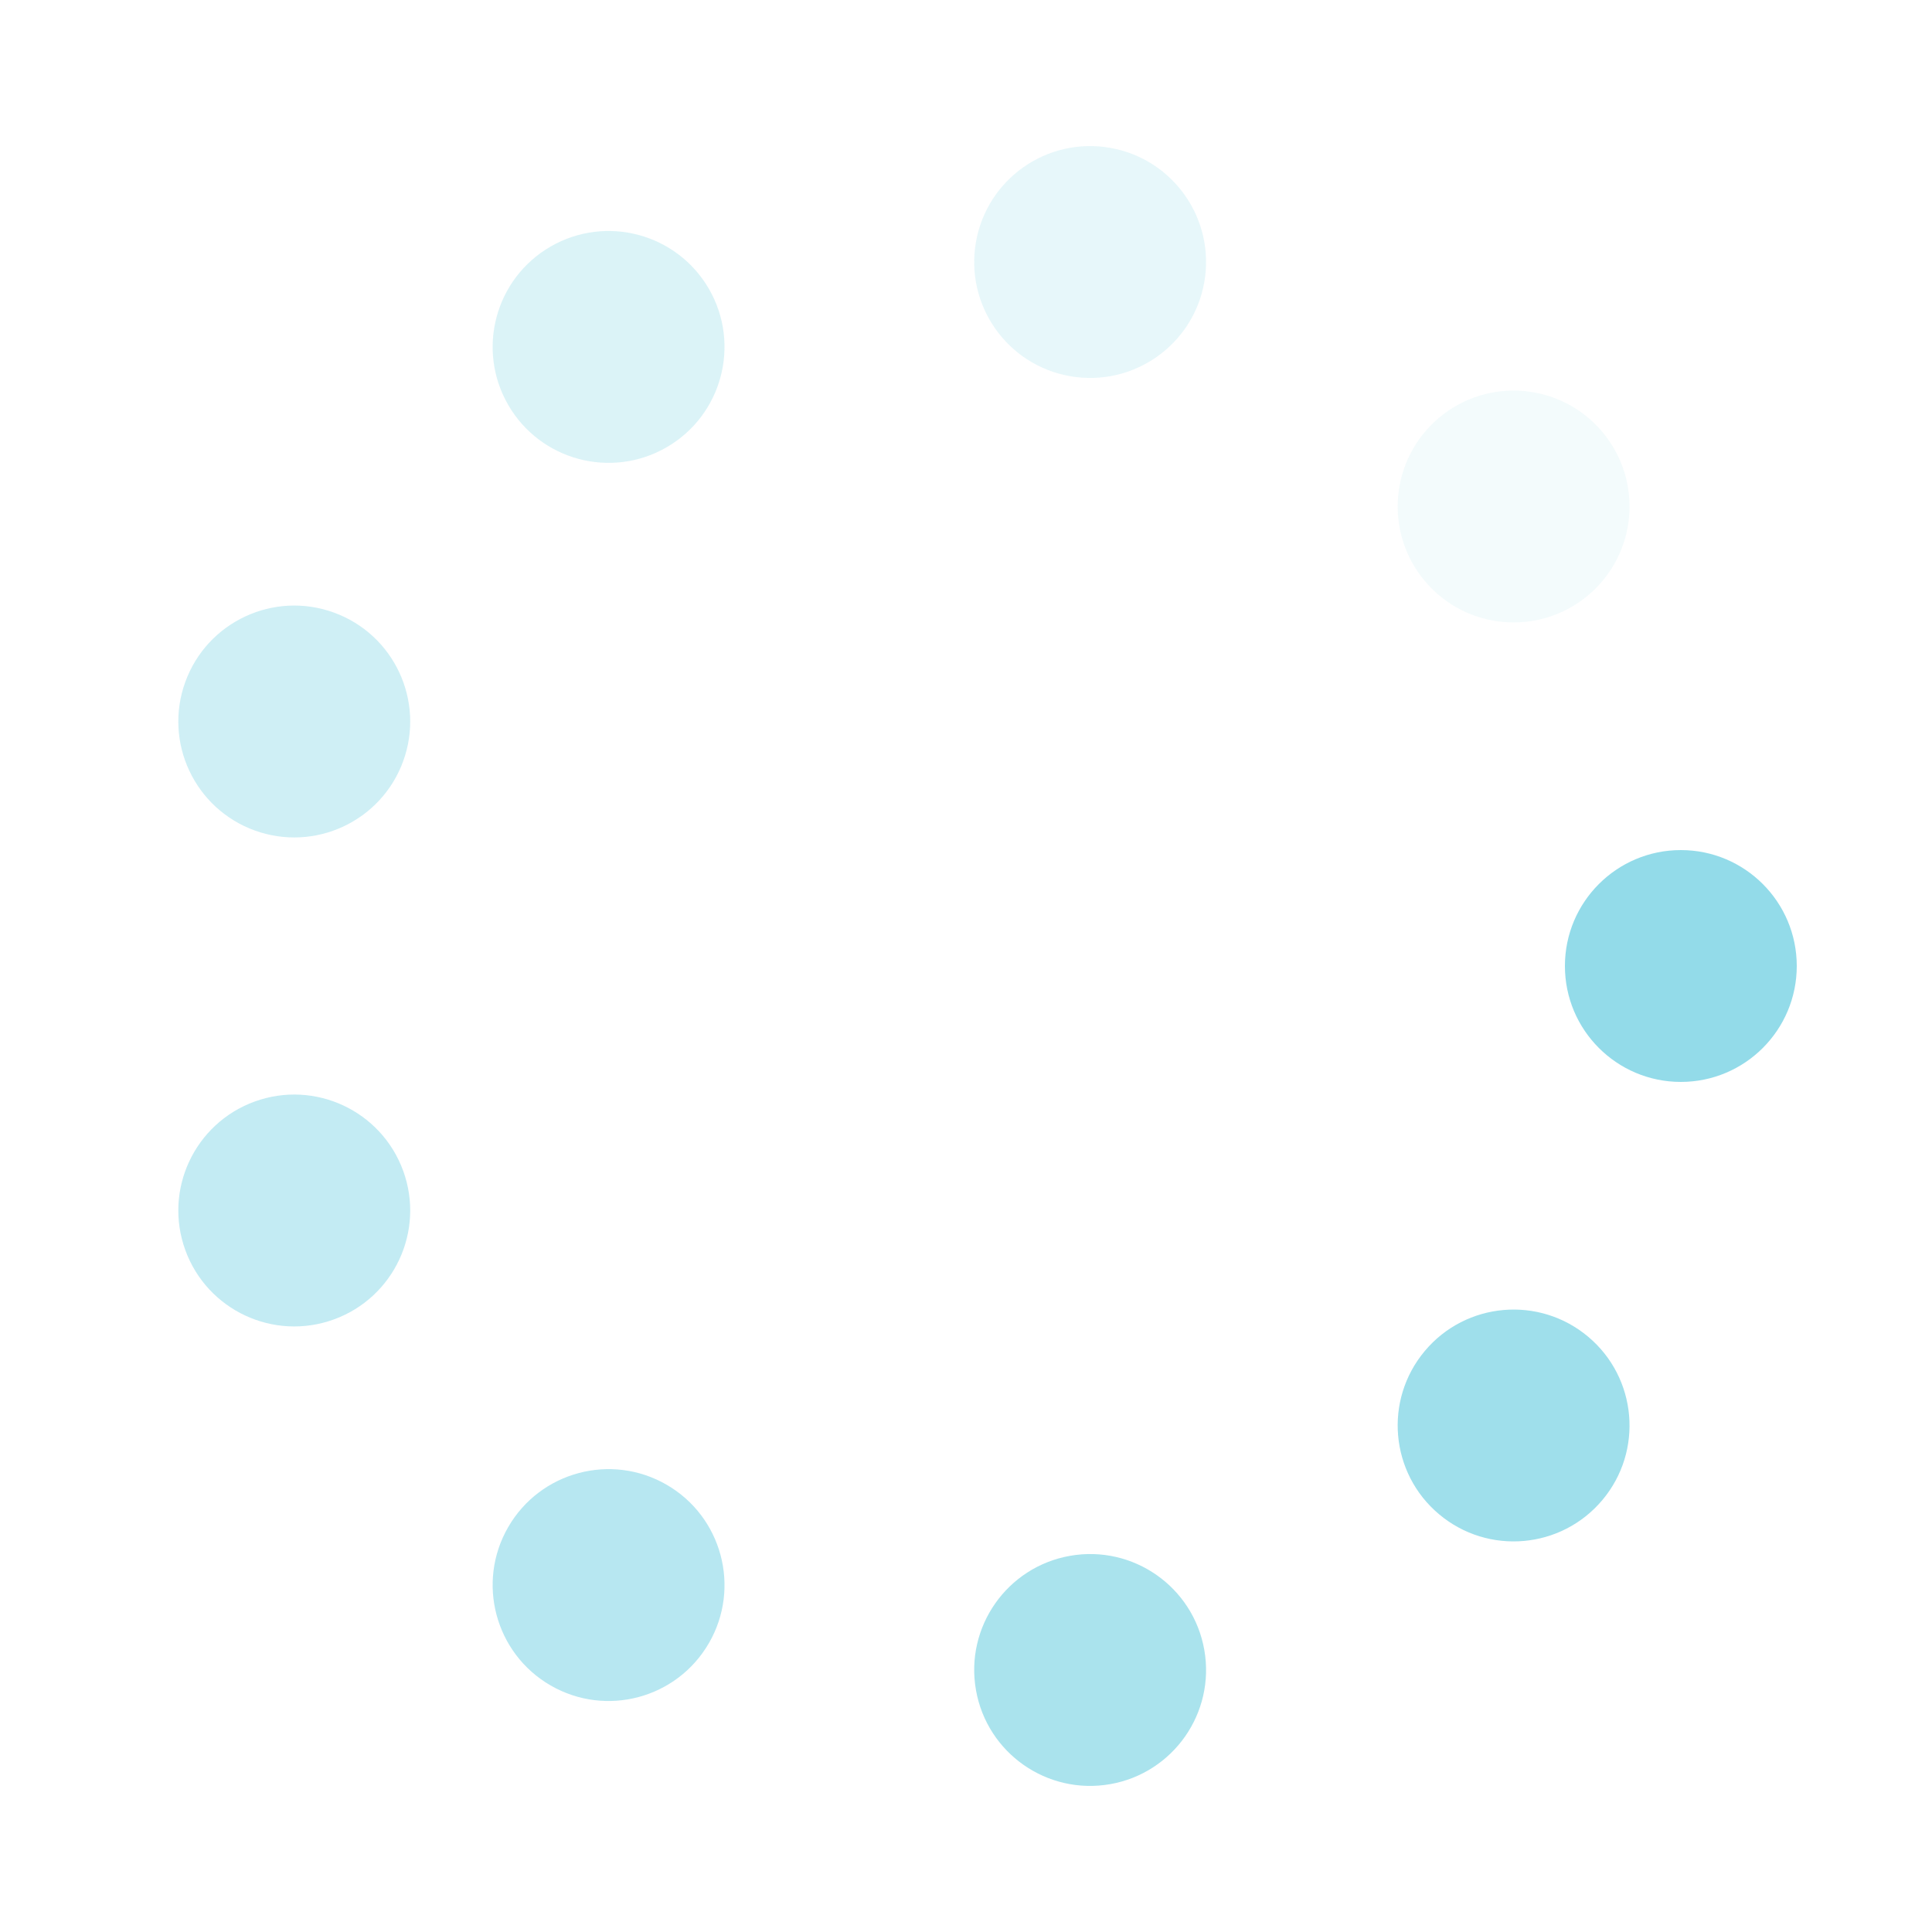 <?xml version="1.0" encoding="utf-8"?>
<svg xmlns="http://www.w3.org/2000/svg" xmlns:xlink="http://www.w3.org/1999/xlink" style="margin: auto; background: none; display: block; shape-rendering: auto;" width="204px" height="204px" viewBox="0 0 100 100" preserveAspectRatio="xMidYMid">
<g transform="translate(87,50)">
<g transform="rotate(0)">
<circle cx="0" cy="0" r="6" fill="#93dbe9" fill-opacity="1">
  <animateTransform attributeName="transform" type="scale" begin="-0.57s" values="1.5 1.5;1 1" keyTimes="0;1" dur="0.641s" repeatCount="indefinite"></animateTransform>
  <animate attributeName="fill-opacity" keyTimes="0;1" dur="0.641s" repeatCount="indefinite" values="1;0" begin="-0.57s"></animate>
</circle>
</g>
</g><g transform="translate(78.344,73.783)">
<g transform="rotate(40)">
<circle cx="0" cy="0" r="6" fill="#93dbe9" fill-opacity="0.889">
  <animateTransform attributeName="transform" type="scale" begin="-0.499s" values="1.5 1.5;1 1" keyTimes="0;1" dur="0.641s" repeatCount="indefinite"></animateTransform>
  <animate attributeName="fill-opacity" keyTimes="0;1" dur="0.641s" repeatCount="indefinite" values="1;0" begin="-0.499s"></animate>
</circle>
</g>
</g><g transform="translate(56.425,86.438)">
<g transform="rotate(80)">
<circle cx="0" cy="0" r="6" fill="#93dbe9" fill-opacity="0.778">
  <animateTransform attributeName="transform" type="scale" begin="-0.427s" values="1.5 1.5;1 1" keyTimes="0;1" dur="0.641s" repeatCount="indefinite"></animateTransform>
  <animate attributeName="fill-opacity" keyTimes="0;1" dur="0.641s" repeatCount="indefinite" values="1;0" begin="-0.427s"></animate>
</circle>
</g>
</g><g transform="translate(31.5,82.043)">
<g transform="rotate(120)">
<circle cx="0" cy="0" r="6" fill="#93dbe9" fill-opacity="0.667">
  <animateTransform attributeName="transform" type="scale" begin="-0.356s" values="1.5 1.5;1 1" keyTimes="0;1" dur="0.641s" repeatCount="indefinite"></animateTransform>
  <animate attributeName="fill-opacity" keyTimes="0;1" dur="0.641s" repeatCount="indefinite" values="1;0" begin="-0.356s"></animate>
</circle>
</g>
</g><g transform="translate(15.231,62.655)">
<g transform="rotate(160)">
<circle cx="0" cy="0" r="6" fill="#93dbe9" fill-opacity="0.556">
  <animateTransform attributeName="transform" type="scale" begin="-0.285s" values="1.5 1.5;1 1" keyTimes="0;1" dur="0.641s" repeatCount="indefinite"></animateTransform>
  <animate attributeName="fill-opacity" keyTimes="0;1" dur="0.641s" repeatCount="indefinite" values="1;0" begin="-0.285s"></animate>
</circle>
</g>
</g><g transform="translate(15.231,37.345)">
<g transform="rotate(200)">
<circle cx="0" cy="0" r="6" fill="#93dbe9" fill-opacity="0.444">
  <animateTransform attributeName="transform" type="scale" begin="-0.214s" values="1.5 1.5;1 1" keyTimes="0;1" dur="0.641s" repeatCount="indefinite"></animateTransform>
  <animate attributeName="fill-opacity" keyTimes="0;1" dur="0.641s" repeatCount="indefinite" values="1;0" begin="-0.214s"></animate>
</circle>
</g>
</g><g transform="translate(31.5,17.957)">
<g transform="rotate(240)">
<circle cx="0" cy="0" r="6" fill="#93dbe9" fill-opacity="0.333">
  <animateTransform attributeName="transform" type="scale" begin="-0.142s" values="1.5 1.5;1 1" keyTimes="0;1" dur="0.641s" repeatCount="indefinite"></animateTransform>
  <animate attributeName="fill-opacity" keyTimes="0;1" dur="0.641s" repeatCount="indefinite" values="1;0" begin="-0.142s"></animate>
</circle>
</g>
</g><g transform="translate(56.425,13.562)">
<g transform="rotate(280)">
<circle cx="0" cy="0" r="6" fill="#93dbe9" fill-opacity="0.222">
  <animateTransform attributeName="transform" type="scale" begin="-0.071s" values="1.5 1.5;1 1" keyTimes="0;1" dur="0.641s" repeatCount="indefinite"></animateTransform>
  <animate attributeName="fill-opacity" keyTimes="0;1" dur="0.641s" repeatCount="indefinite" values="1;0" begin="-0.071s"></animate>
</circle>
</g>
</g><g transform="translate(78.344,26.217)">
<g transform="rotate(320)">
<circle cx="0" cy="0" r="6" fill="#93dbe9" fill-opacity="0.111">
  <animateTransform attributeName="transform" type="scale" begin="0s" values="1.5 1.5;1 1" keyTimes="0;1" dur="0.641s" repeatCount="indefinite"></animateTransform>
  <animate attributeName="fill-opacity" keyTimes="0;1" dur="0.641s" repeatCount="indefinite" values="1;0" begin="0s"></animate>
</circle>
</g>
</g>
<!-- [ldio] generated by https://loading.io/ --></svg>